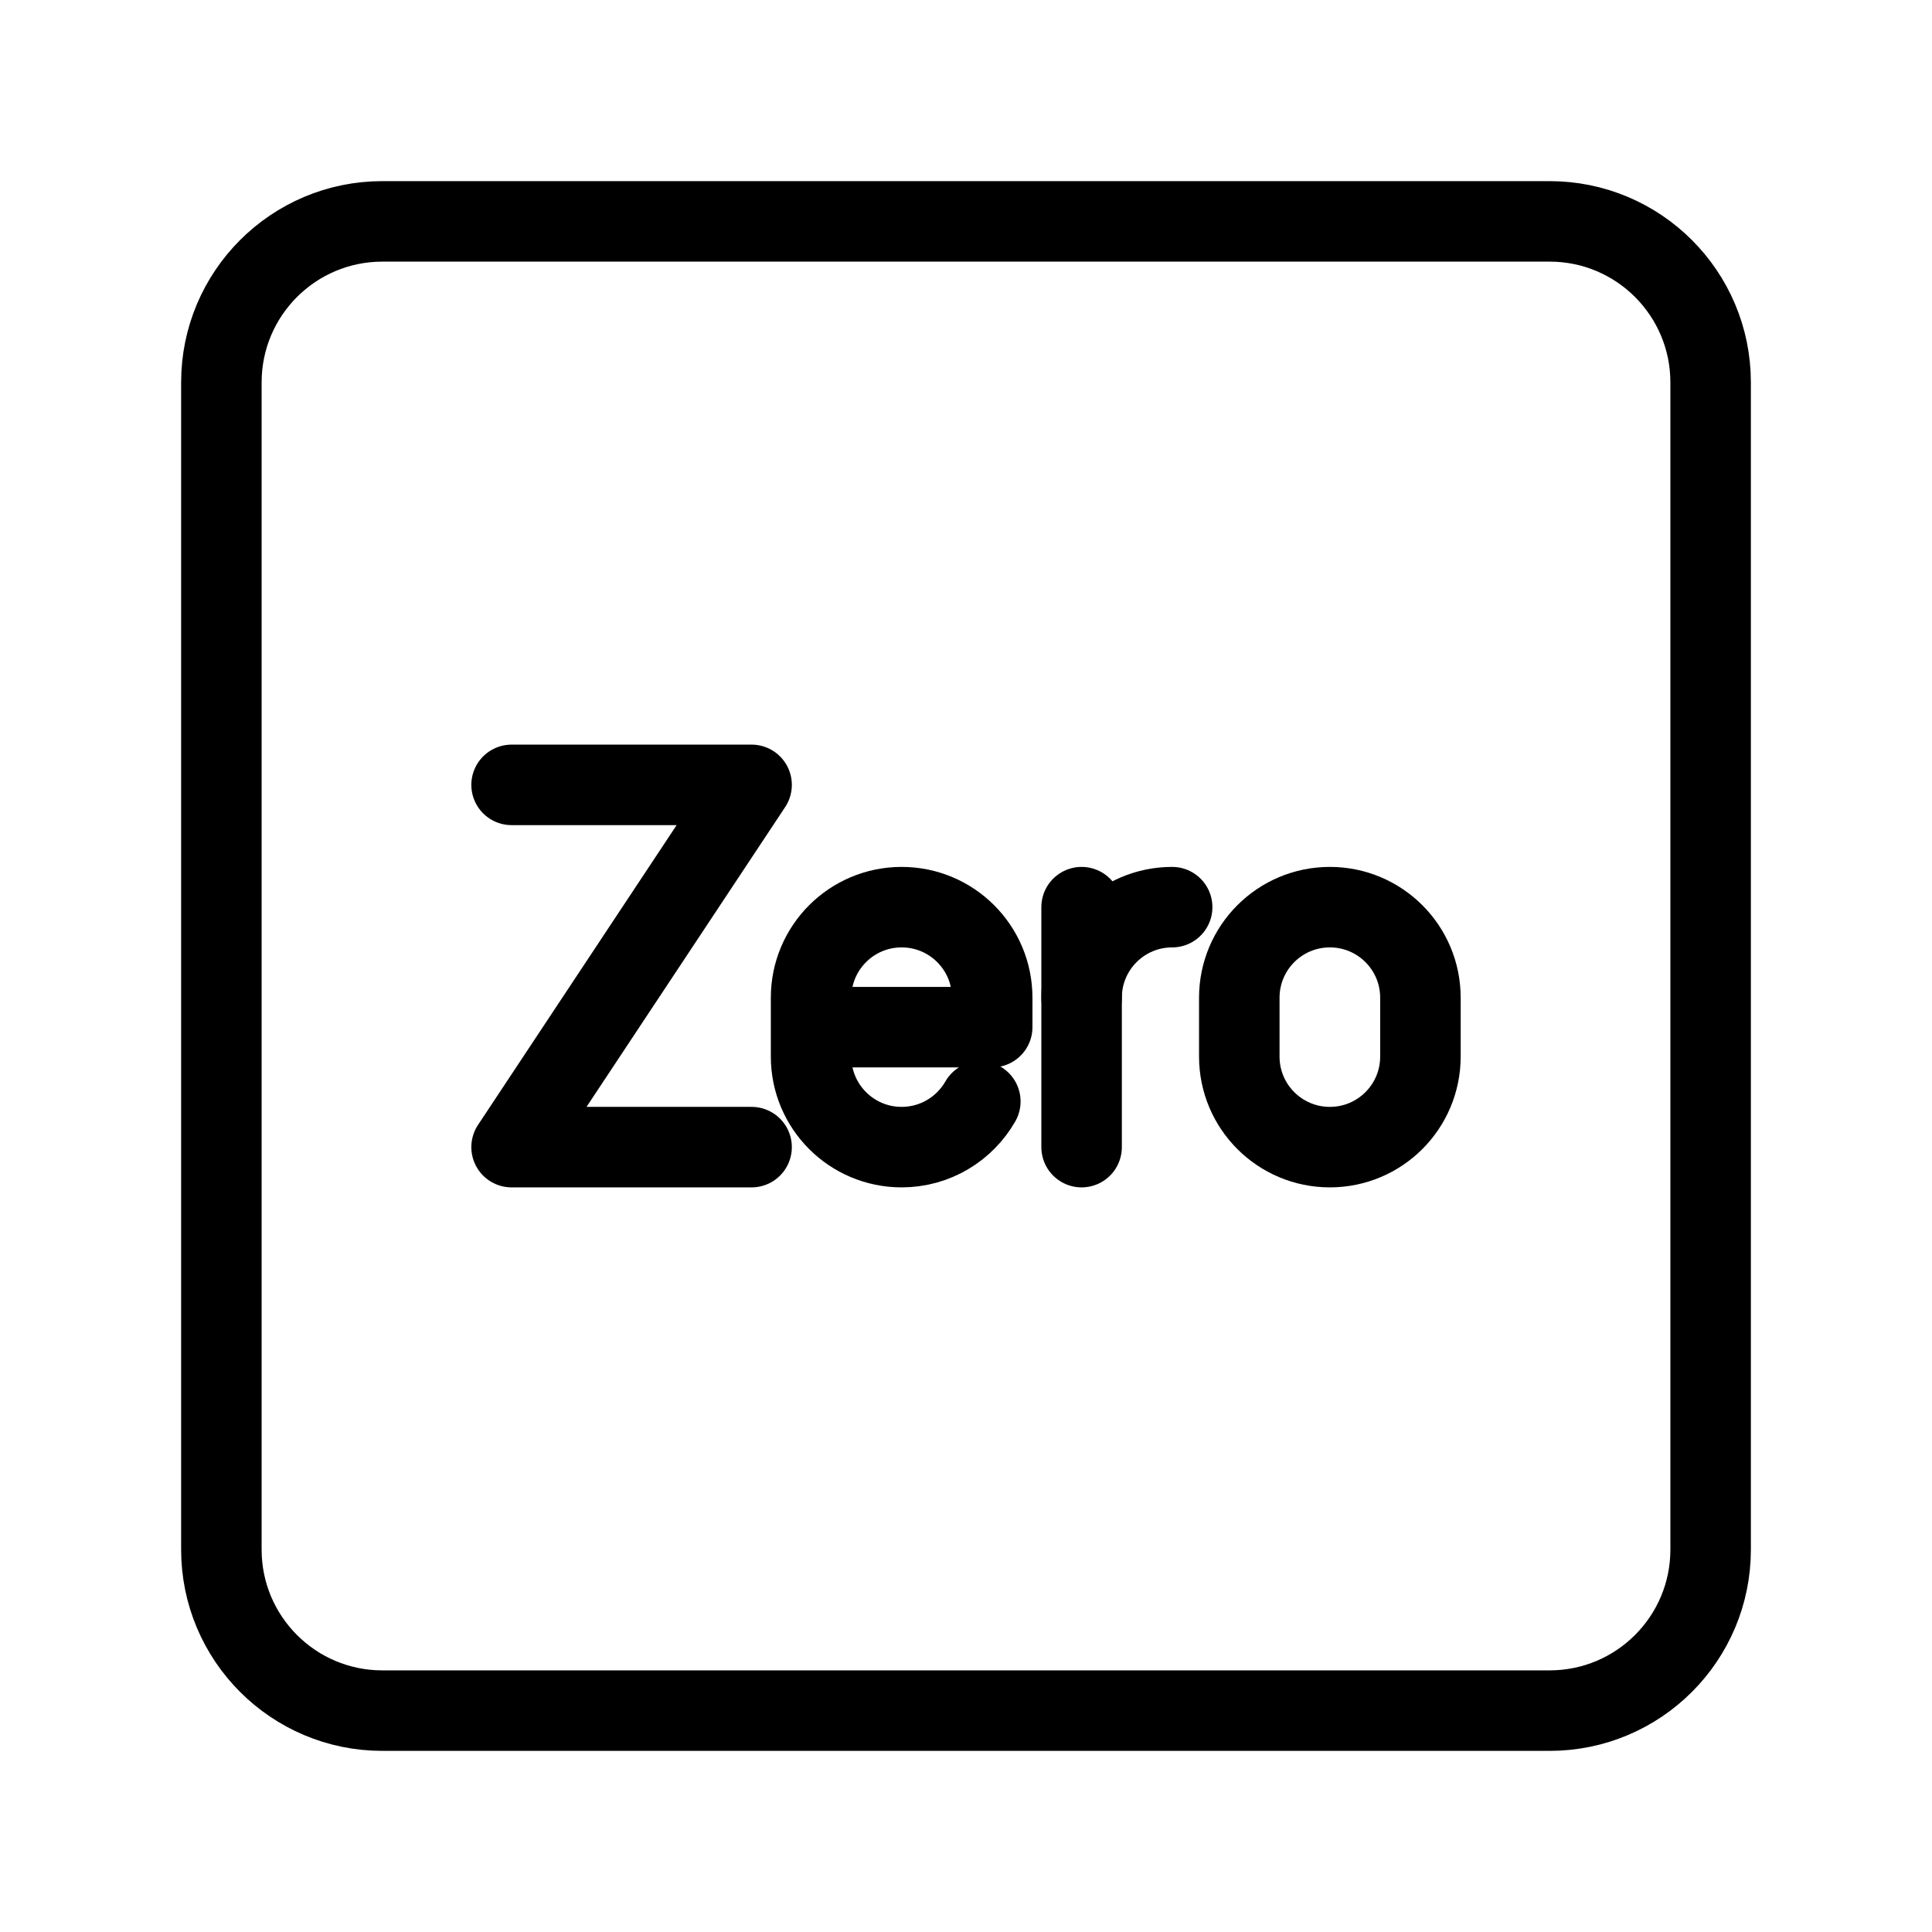 <?xml version="1.0" encoding="UTF-8"?><svg id="a" xmlns="http://www.w3.org/2000/svg" viewBox="0 0 48 48"><defs><style>.b{stroke-width:2px;fill:none;stroke:#000;stroke-linecap:round;stroke-linejoin:round;}</style></defs><path class="b" d="M9.5,5.5h29c2.209,0,4,1.791,4,4v29c0,2.209-1.791,4-4,4H9.5c-2.209,0-4-1.791-4-4V9.5c0-2.209,1.791-4,4-4Z"/><path class="b" d="M26.872,24.788c0-1.243,1.007-2.25,2.25-2.25h0"/><line class="b" x1="26.872" y1="22.538" x2="26.872" y2="28.5"/><polyline class="b" points="12.71 19.5 18.673 19.5 12.71 28.5 18.673 28.5"/><path class="b" d="M24.356,27.365c-.388.678-1.118,1.135-1.955,1.135h0c-1.243,0-2.25-1.007-2.25-2.25v-1.462c0-1.243,1.007-2.25,2.25-2.25h0c1.243,0,2.25,1.007,2.25,2.25v.731s-4.5,0-4.5,0"/><path class="b" d="M30.79,24.788c0-1.243,1.007-2.25,2.25-2.25s2.25,1.007,2.25,2.25v1.462c0,1.243-1.007,2.25-2.25,2.25s-2.25-1.007-2.25-2.25v-1.462Z"/></svg>